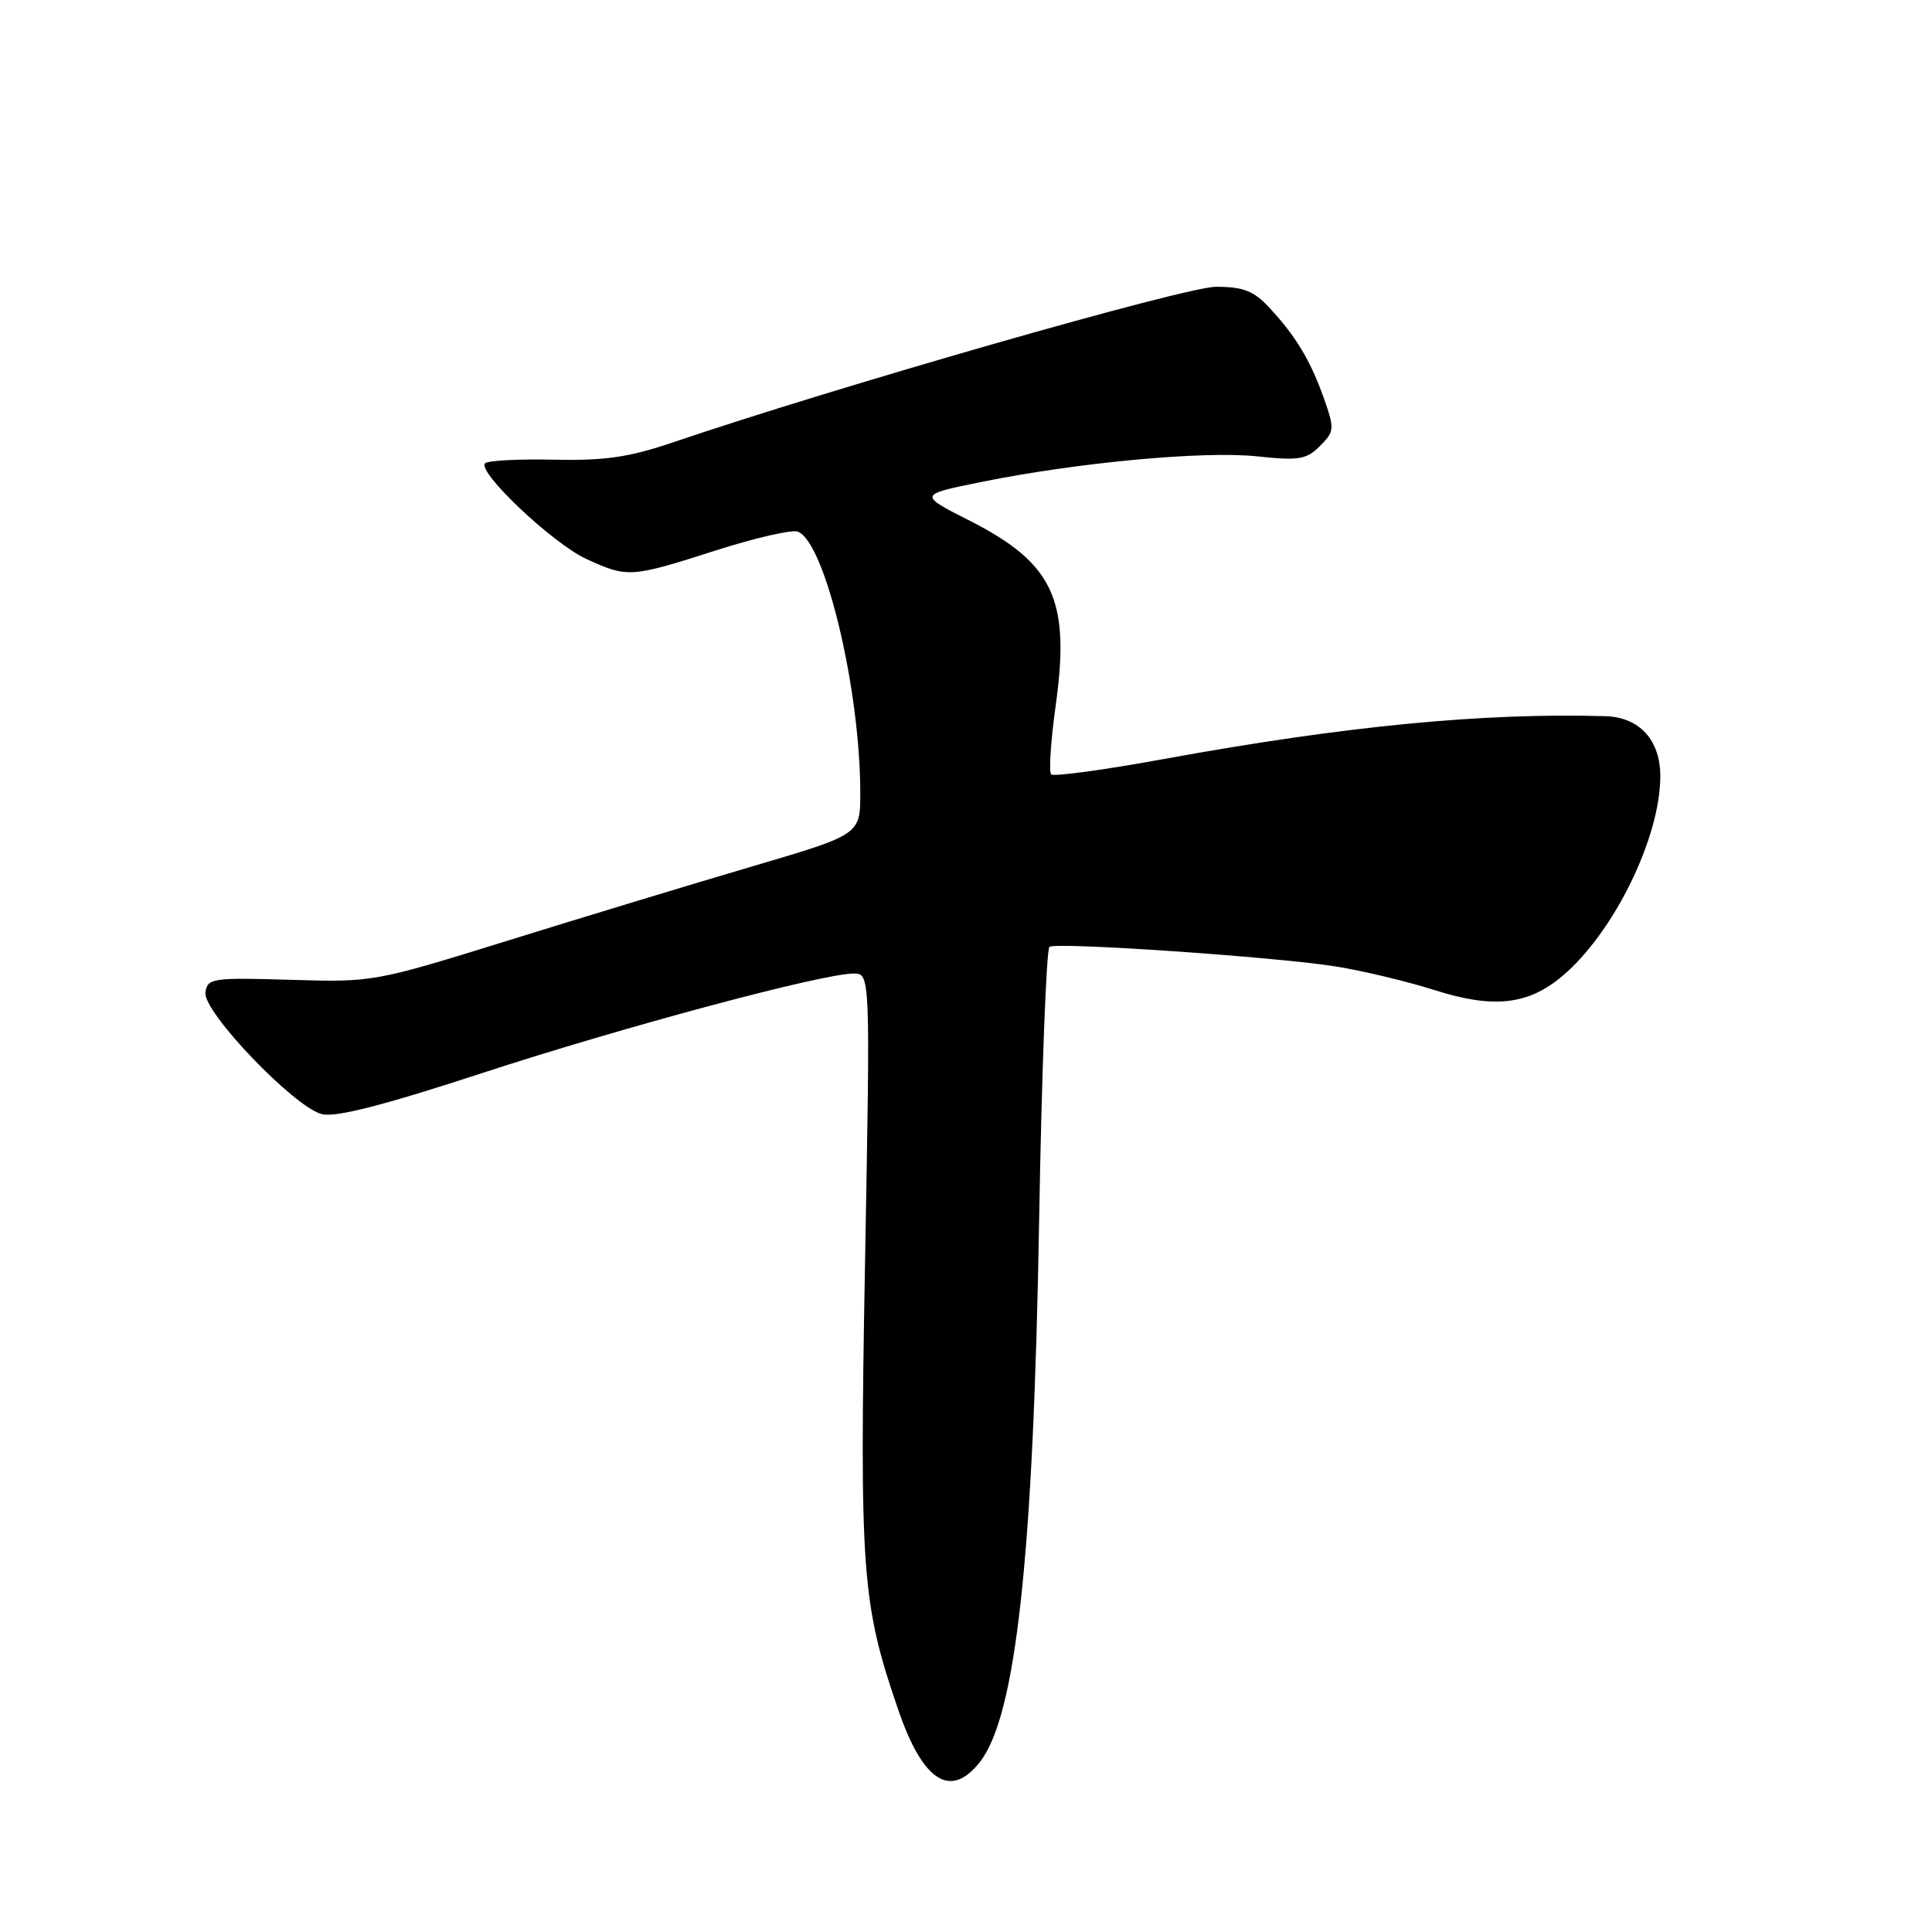 <?xml version="1.0" encoding="UTF-8" standalone="no"?>
<!DOCTYPE svg PUBLIC "-//W3C//DTD SVG 1.1//EN" "http://www.w3.org/Graphics/SVG/1.1/DTD/svg11.dtd" >
<svg xmlns="http://www.w3.org/2000/svg" xmlns:xlink="http://www.w3.org/1999/xlink" version="1.1" viewBox="0 0 256 256">
 <g >
 <path fill="currentColor"
d=" M 129.83 233.49 C 134.62 227.40 136.93 206.28 137.69 161.71 C 138.03 142.03 138.65 125.72 139.06 125.46 C 140.11 124.81 169.11 126.80 177.00 128.06 C 180.57 128.63 186.46 130.04 190.08 131.19 C 197.87 133.67 202.46 133.17 207.00 129.35 C 213.82 123.61 220.00 111.01 220.00 102.84 C 220.00 98.06 217.24 95.04 212.75 94.90 C 196.58 94.42 178.11 96.21 154.18 100.58 C 146.30 102.02 139.60 102.93 139.28 102.61 C 138.96 102.29 139.23 98.19 139.88 93.51 C 141.85 79.46 139.60 74.63 128.42 68.96 C 121.69 65.55 121.69 65.55 130.10 63.85 C 142.83 61.27 159.59 59.72 166.59 60.47 C 172.09 61.06 173.11 60.89 174.90 59.10 C 176.82 57.18 176.85 56.83 175.43 52.80 C 173.66 47.79 171.71 44.54 168.18 40.75 C 166.12 38.54 164.75 38.00 161.12 38.00 C 157.08 38.00 110.87 51.24 89.19 58.61 C 83.37 60.59 80.14 61.06 73.41 60.91 C 68.75 60.81 64.64 61.02 64.28 61.39 C 63.17 62.50 73.24 72.02 77.70 74.07 C 83.14 76.57 83.59 76.55 94.80 72.95 C 100.03 71.28 104.94 70.15 105.71 70.44 C 109.32 71.83 113.98 91.27 113.99 105.04 C 114.00 110.58 114.00 110.58 99.75 114.78 C 91.91 117.09 77.40 121.49 67.50 124.57 C 49.60 130.13 49.44 130.16 38.50 129.83 C 28.13 129.52 27.48 129.62 27.22 131.50 C 26.86 134.05 38.97 146.70 42.65 147.63 C 44.48 148.09 50.84 146.46 63.88 142.19 C 82.60 136.07 108.99 129.00 113.11 129.00 C 115.32 129.00 115.32 129.00 114.62 167.37 C 113.88 208.40 114.19 212.52 119.03 226.58 C 122.29 236.07 125.96 238.41 129.83 233.49 Z "/>
</g>
</svg>